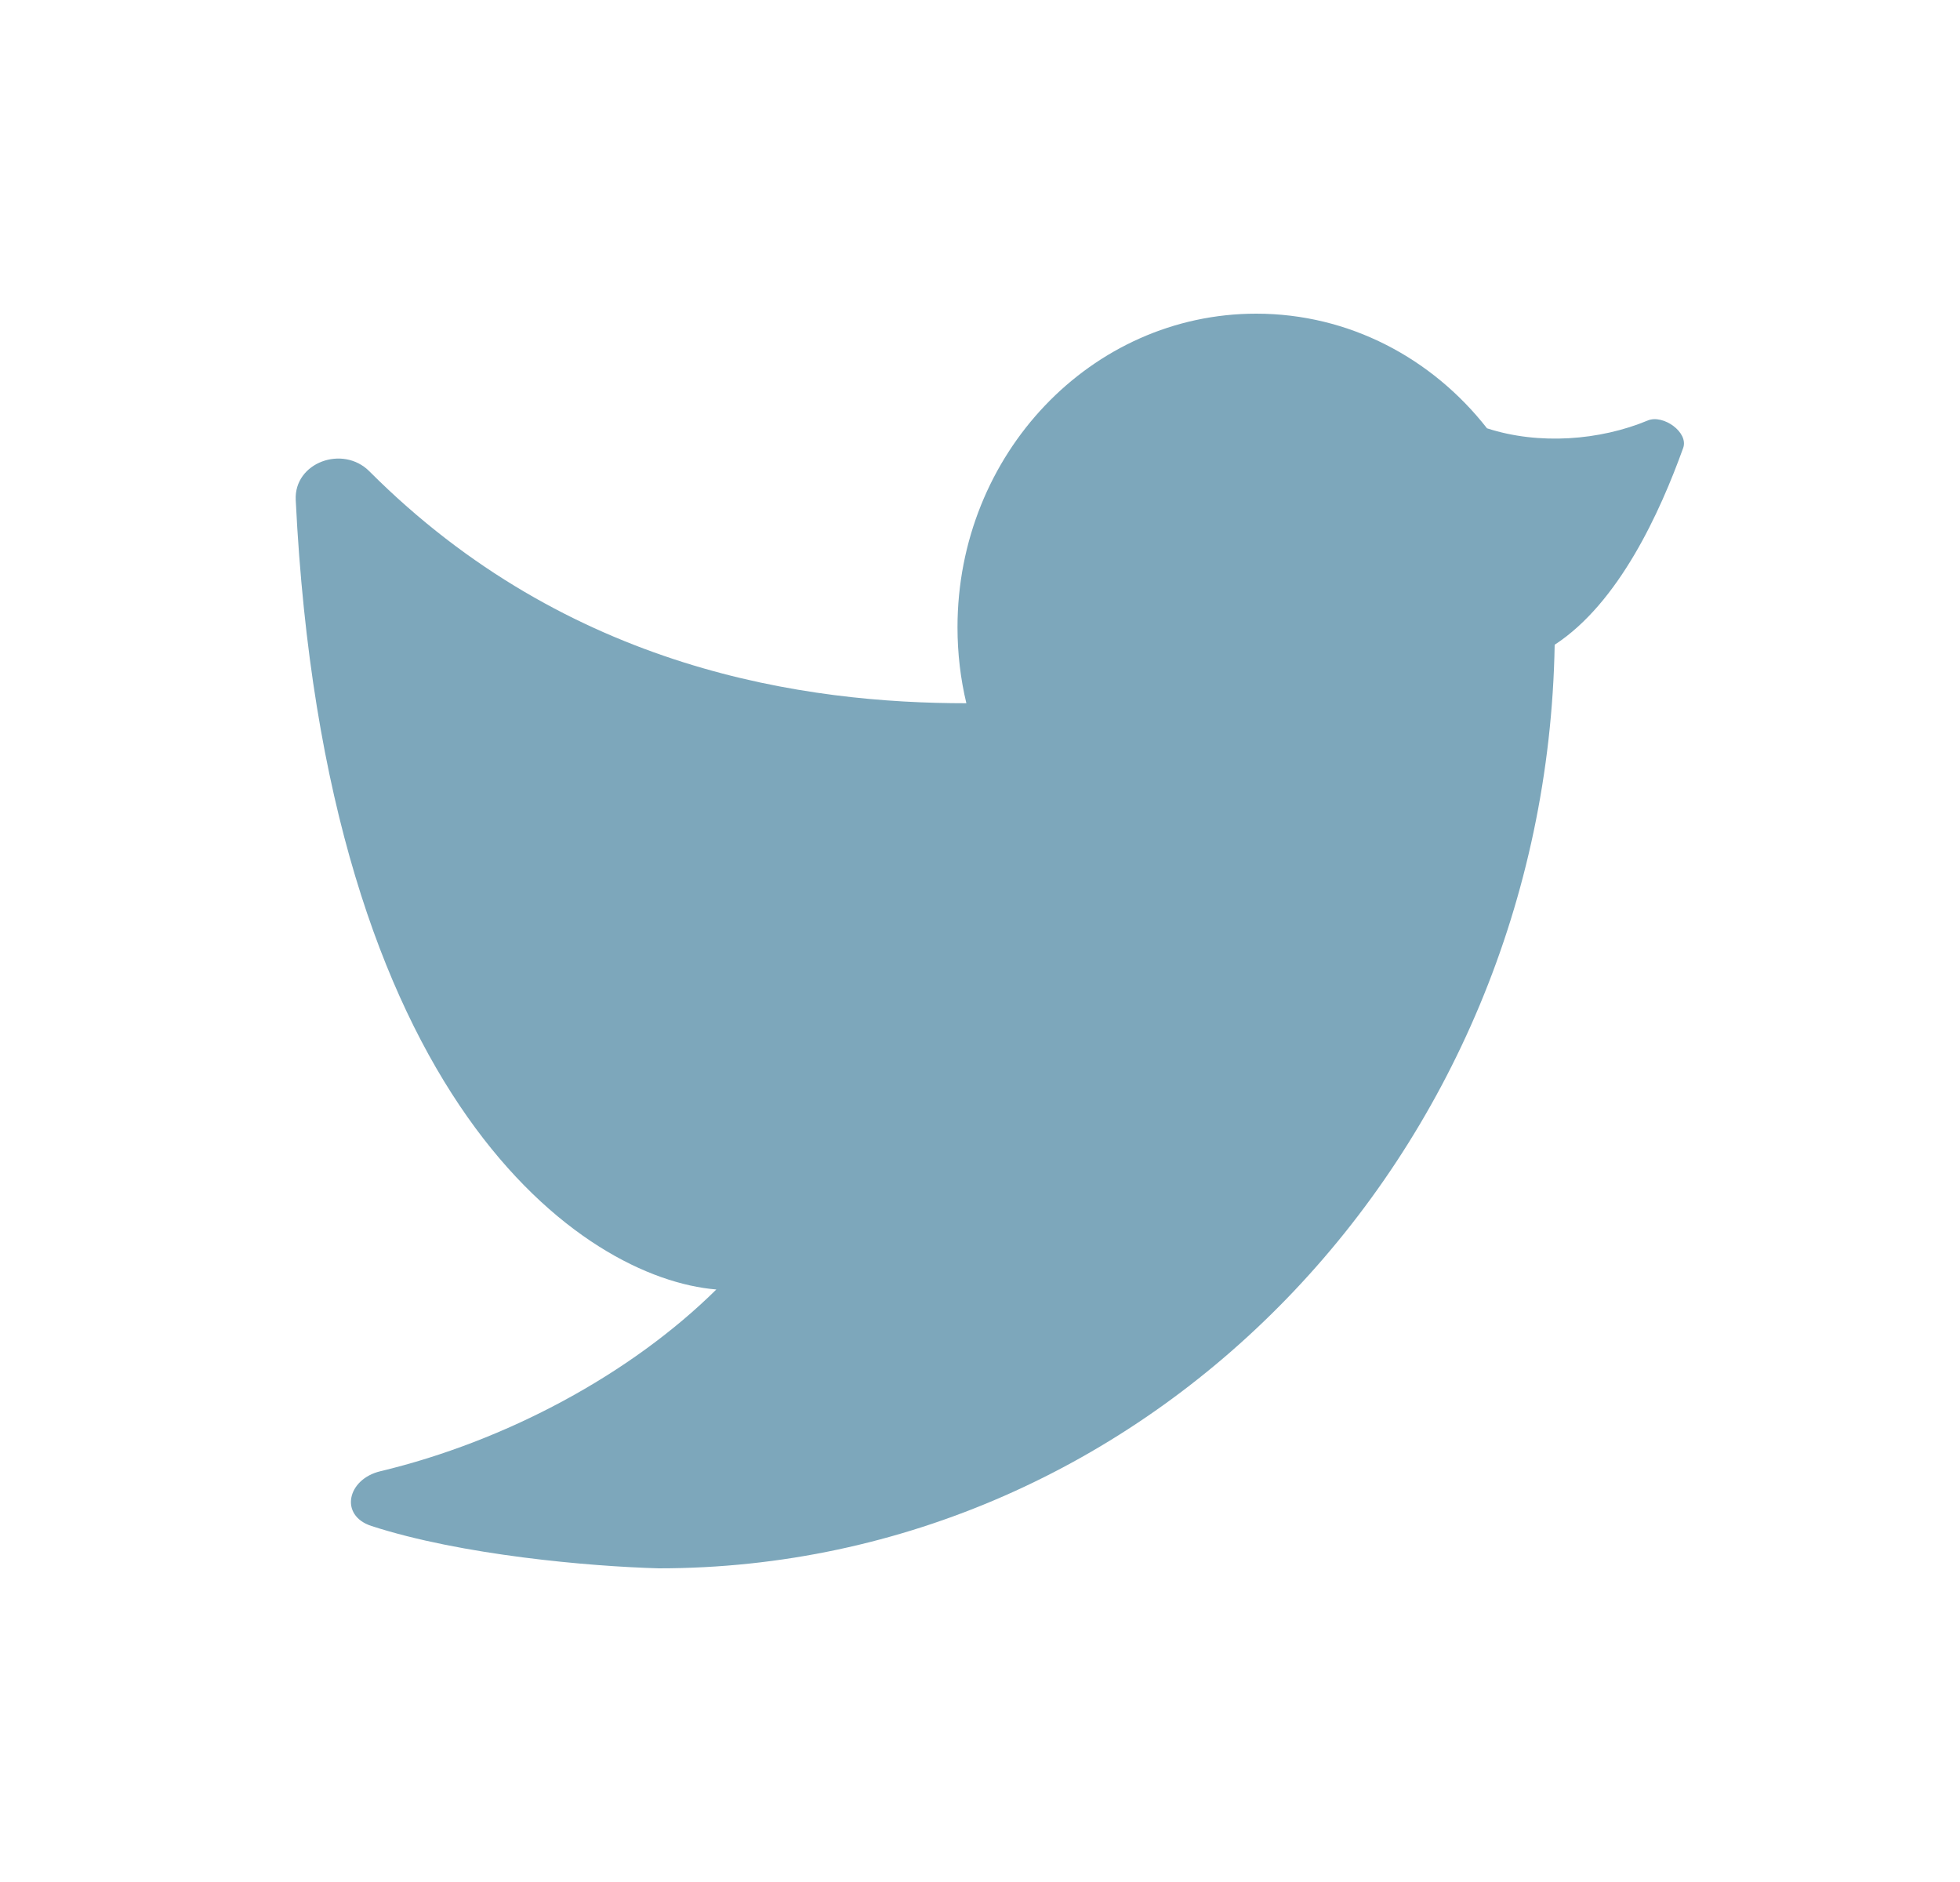 <svg width="25" height="24" viewBox="0 0 25 24" fill="none" xmlns="http://www.w3.org/2000/svg">
<path d="M16.023 4C13.919 4 12.213 5.791 12.213 8C12.213 8.334 12.252 8.658 12.326 8.968C10.303 8.968 7.256 8.559 4.711 6.01C4.373 5.671 3.749 5.897 3.772 6.376C4.149 14.063 7.441 16.305 9.137 16.444C8.042 17.526 6.452 18.379 4.851 18.762C4.429 18.863 4.325 19.326 4.738 19.46C5.883 19.832 7.522 19.976 8.404 20C14.645 20 19.717 14.747 19.83 8.222C20.649 7.689 21.174 6.532 21.469 5.713C21.541 5.513 21.214 5.281 21.018 5.362C20.406 5.617 19.629 5.677 18.967 5.462C18.268 4.569 17.209 4 16.023 4Z" fill="#7DA7BB"/>
</svg>
